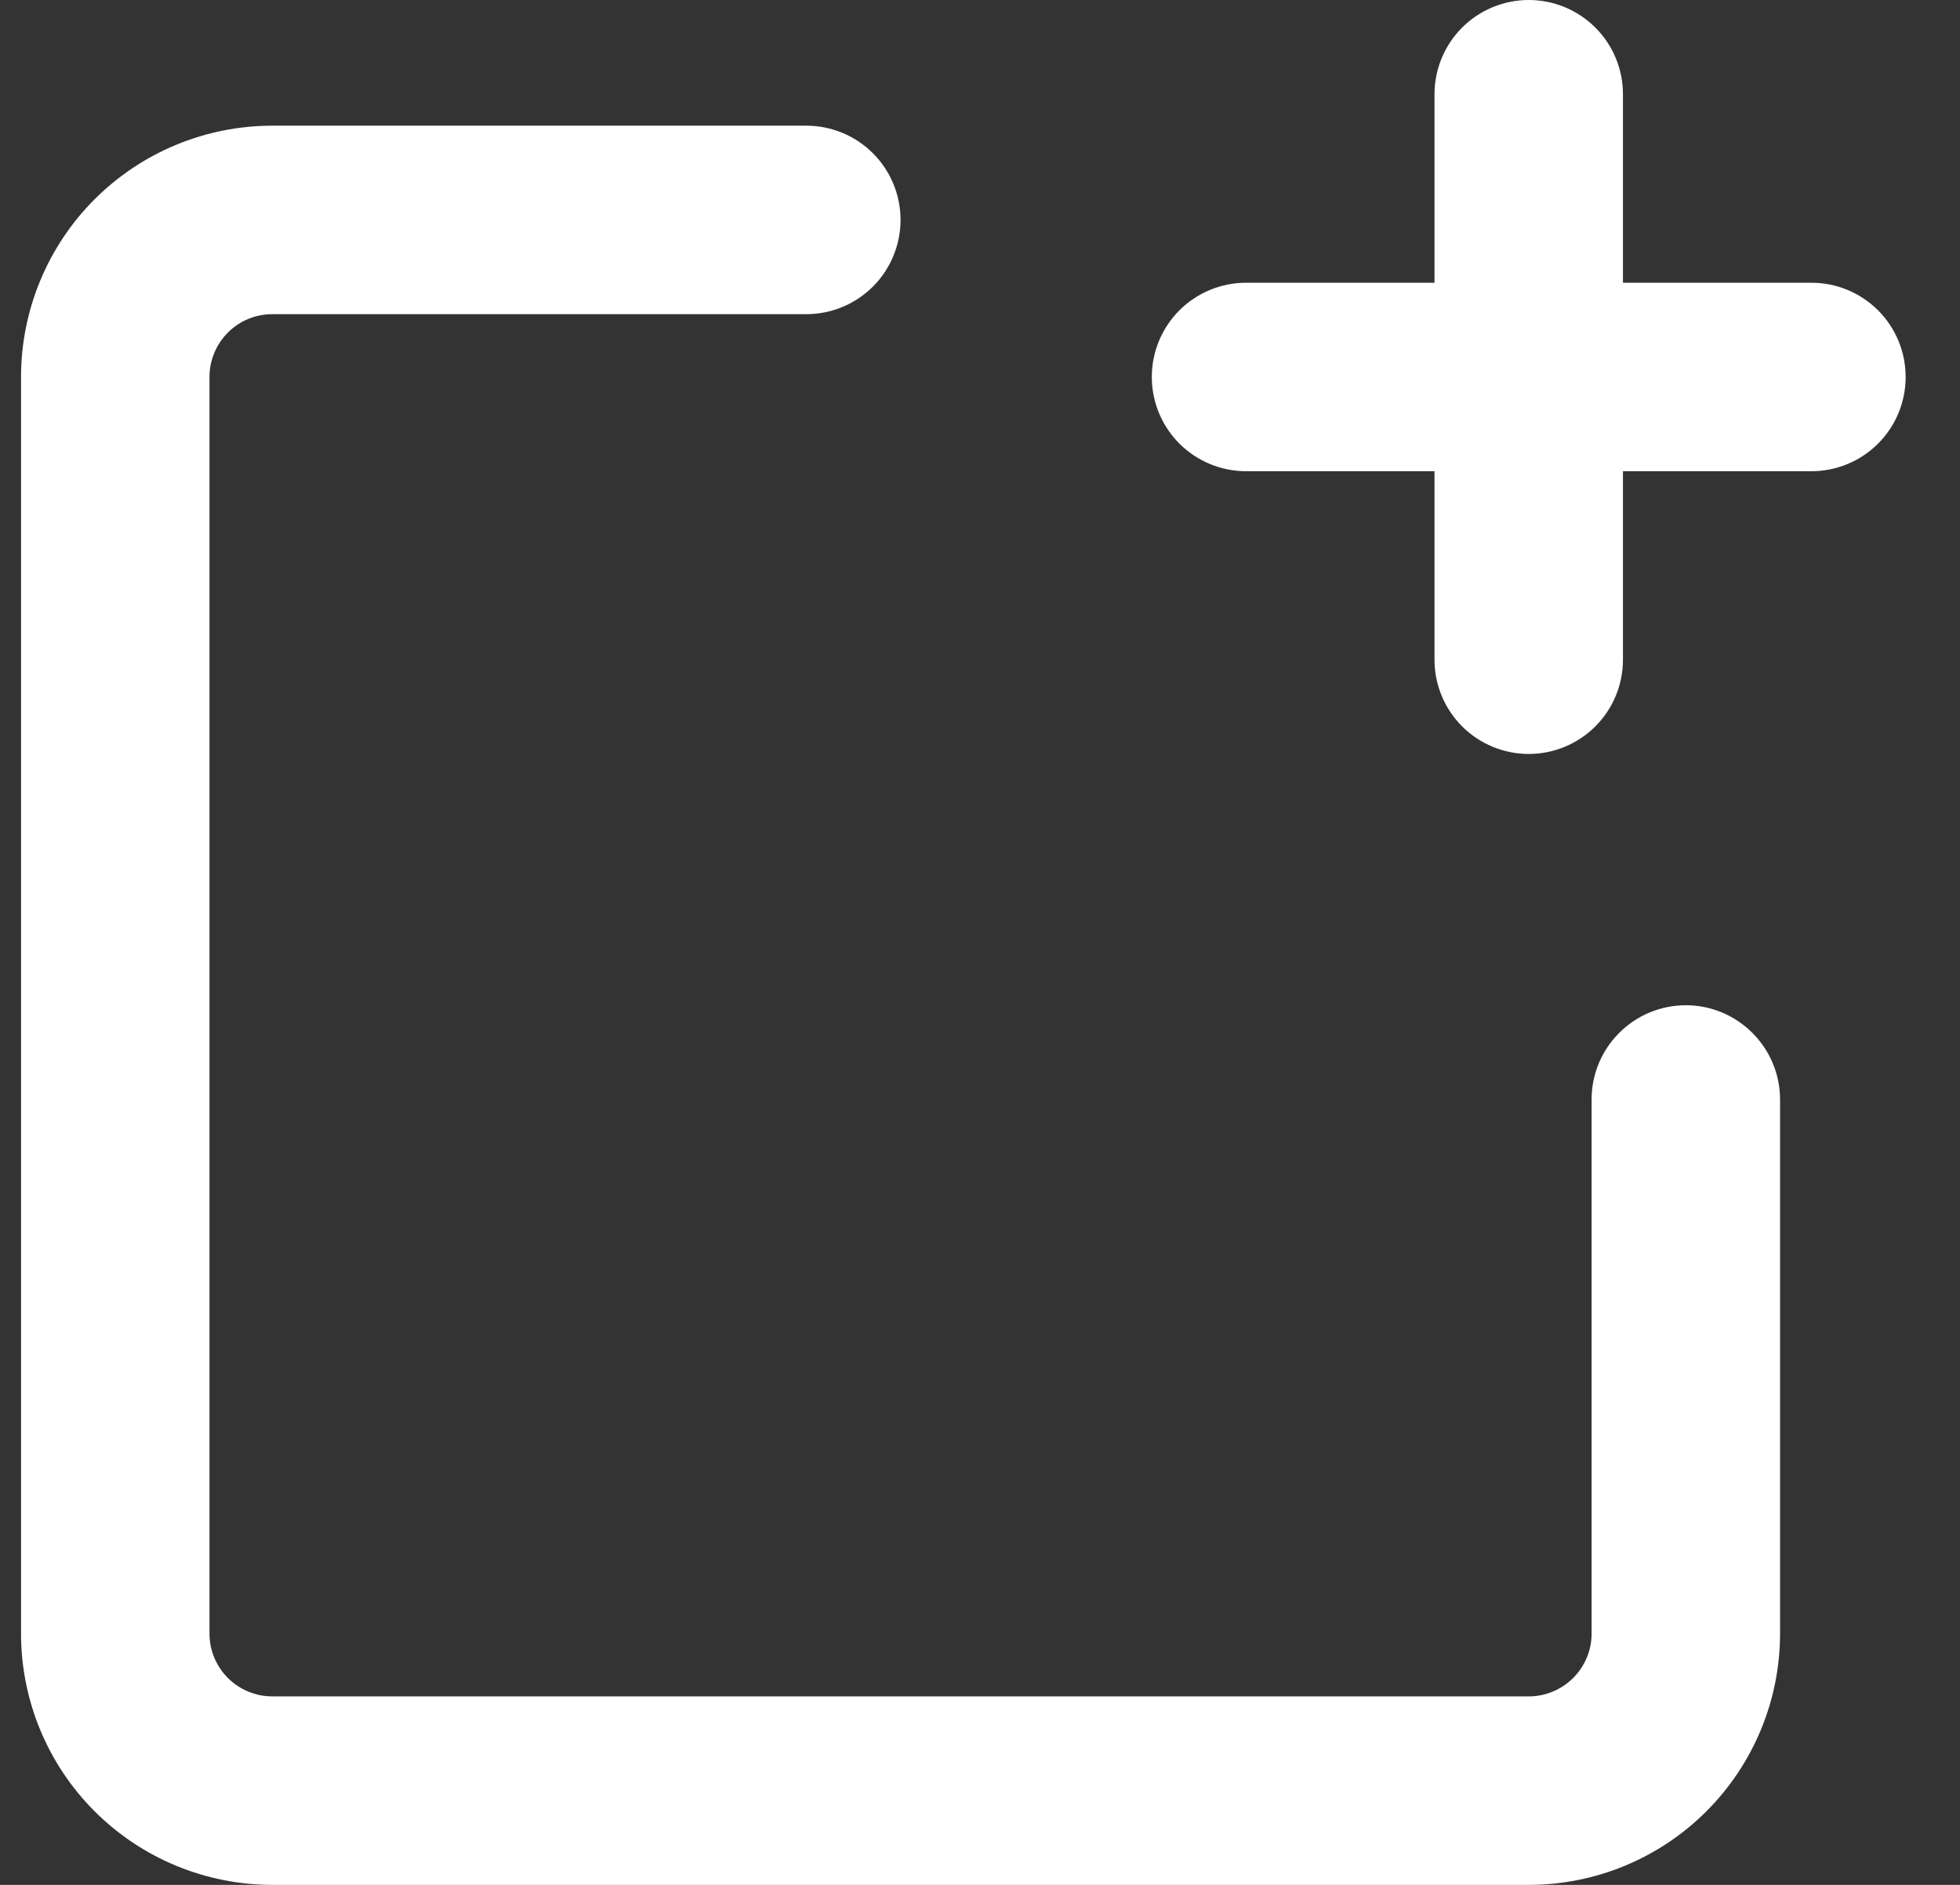 <svg width="26" height="25" viewBox="0 0 26 25" fill="none" xmlns="http://www.w3.org/2000/svg">
<rect x="0" y="0" width="26" height="25" fill="#333333" stroke="none"/>
<path fill-rule="evenodd" clip-rule="evenodd" d="M20.279 10C19.948 10 19.63 9.868 19.395 9.634C19.161 9.399 19.029 9.082 19.029 8.75V6.25H16.529C16.198 6.25 15.88 6.118 15.645 5.884C15.411 5.649 15.279 5.332 15.279 5C15.279 4.668 15.411 4.351 15.645 4.116C15.88 3.882 16.198 3.75 16.529 3.75H19.029V1.25C19.029 0.918 19.161 0.601 19.395 0.366C19.63 0.132 19.948 0 20.279 0C20.611 0 20.929 0.132 21.163 0.366C21.398 0.601 21.529 0.918 21.529 1.25V3.75H24.029C24.361 3.75 24.679 3.882 24.913 4.116C25.148 4.351 25.279 4.668 25.279 5C25.279 5.332 25.148 5.649 24.913 5.884C24.679 6.118 24.361 6.25 24.029 6.25H21.529V8.75C21.529 9.082 21.398 9.399 21.163 9.634C20.929 9.868 20.611 10 20.279 10ZM3.613 22.5C3.391 22.5 3.18 22.412 3.023 22.256C2.867 22.1 2.779 21.888 2.779 21.667V5C2.779 4.779 2.867 4.567 3.023 4.411C3.18 4.254 3.391 4.167 3.613 4.167H10.696C11.027 4.167 11.345 4.035 11.58 3.801C11.814 3.566 11.946 3.248 11.946 2.917C11.946 2.585 11.814 2.267 11.58 2.033C11.345 1.798 11.027 1.667 10.696 1.667H3.613C2.728 1.667 1.881 2.018 1.255 2.643C0.63 3.268 0.279 4.116 0.279 5V21.667C0.279 22.551 0.63 23.399 1.255 24.024C1.881 24.649 2.728 25 3.613 25H20.279C21.163 25 22.011 24.649 22.636 24.024C23.261 23.399 23.613 22.551 23.613 21.667V14.583C23.613 14.252 23.481 13.934 23.246 13.7C23.012 13.465 22.694 13.333 22.363 13.333C22.031 13.333 21.713 13.465 21.479 13.7C21.244 13.934 21.113 14.252 21.113 14.583V21.667C21.113 21.888 21.025 22.1 20.868 22.256C20.712 22.412 20.5 22.5 20.279 22.5H3.613Z" fill="white"/>
</svg>
